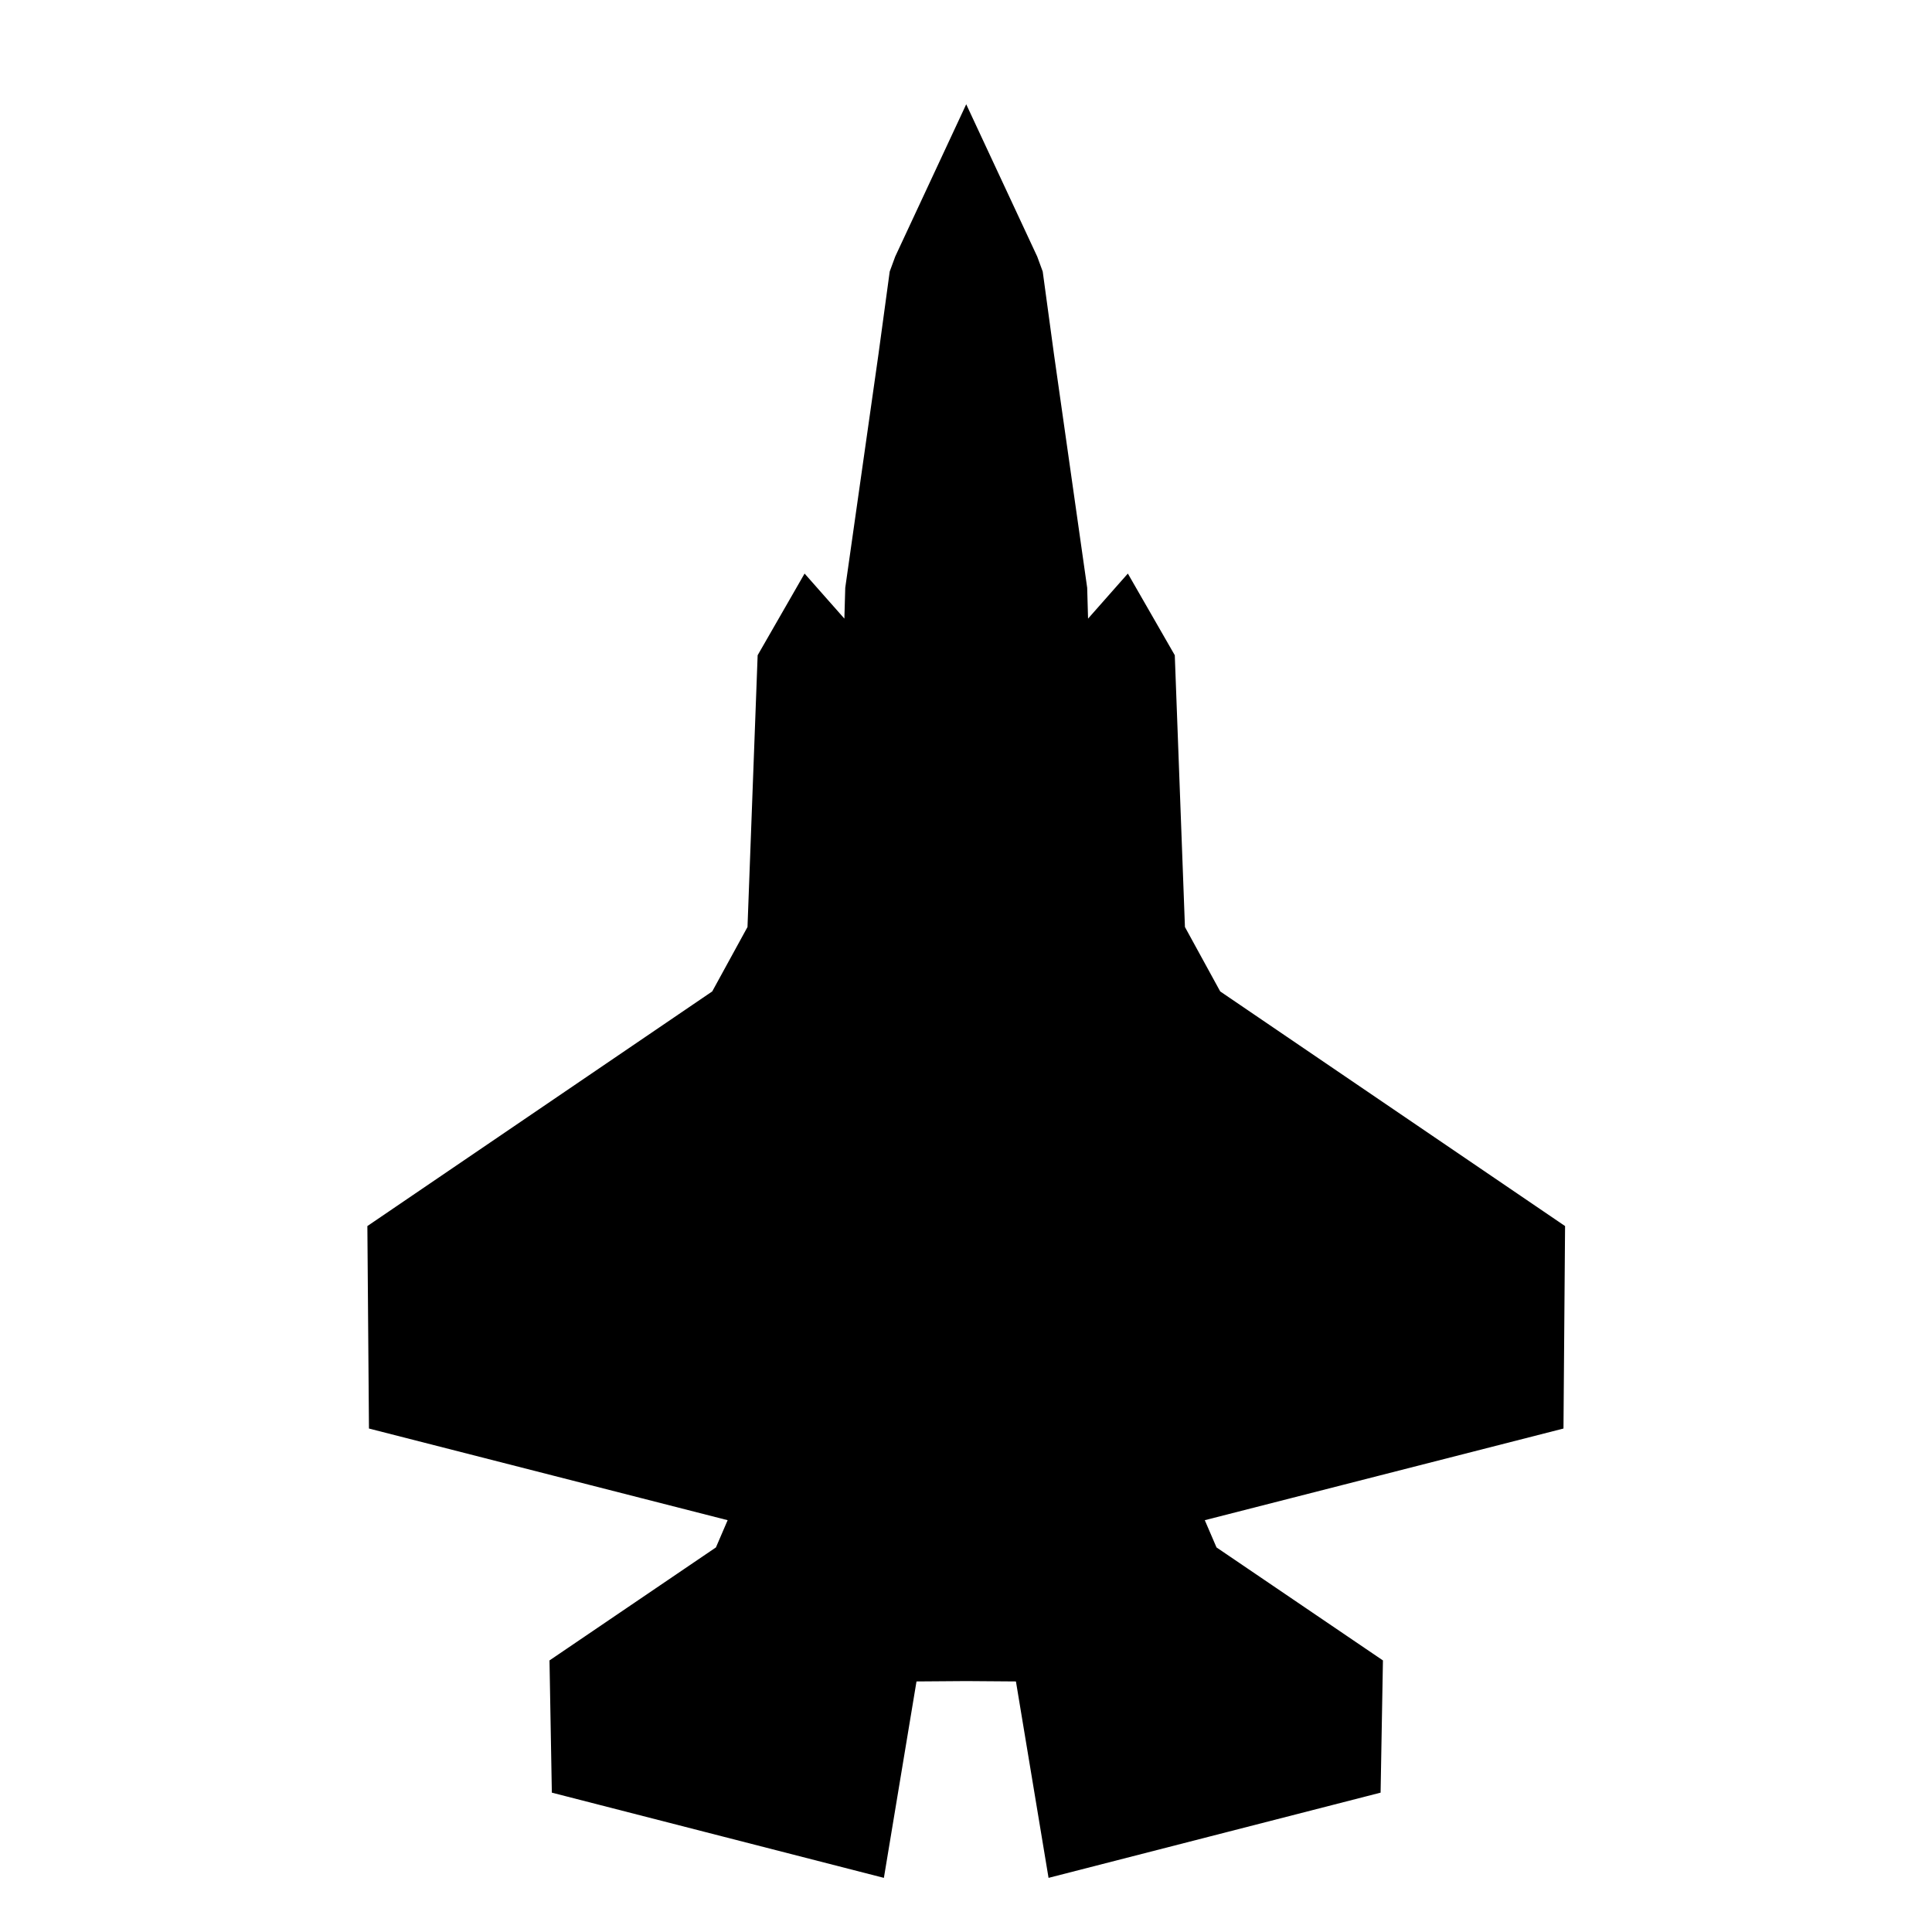<?xml version="1.0" encoding="UTF-8" standalone="no"?>
<!-- Created with Inkscape (http://www.inkscape.org/) -->

<svg
   width="500"
   height="500"
   viewBox="0 0 132.292 132.292"
   version="1.1"
   id="svg3321"
   inkscape:version="1.1.2 (0a00cf5339, 2022-02-04)"
   sodipodi:docname="fighter.svg"
   xmlns:inkscape="http://www.inkscape.org/namespaces/inkscape"
   xmlns:sodipodi="http://sodipodi.sourceforge.net/DTD/sodipodi-0.dtd"
   xmlns="http://www.w3.org/2000/svg"
   xmlns:svg="http://www.w3.org/2000/svg">
  <sodipodi:namedview
     id="namedview3323"
     pagecolor="#ffffff"
     bordercolor="#666666"
     borderopacity="1.0"
     inkscape:pageshadow="2"
     inkscape:pageopacity="0.0"
     inkscape:pagecheckerboard="0"
     inkscape:document-units="mm"
     showgrid="false"
     units="px"
     inkscape:zoom="0.86014239"
     inkscape:cx="144.16218"
     inkscape:cy="277.27967"
     inkscape:window-width="1920"
     inkscape:window-height="1016"
     inkscape:window-x="286"
     inkscape:window-y="1467"
     inkscape:window-maximized="1"
     inkscape:current-layer="layer1" />
  <defs
     id="defs3318">
    <inkscape:path-effect
       effect="mirror_symmetry"
       start_point="108.462,91.229"
       end_point="108.462,166.46"
       center_point="108.462,128.844"
       id="path-effect3532"
       is_visible="true"
       lpeversion="1.1"
       mode="free"
       discard_orig_path="false"
       fuse_paths="true"
       oposite_fuse="false"
       split_items="false"
       split_open="false" />
  </defs>
  <g
     inkscape:label="Layer 1"
     inkscape:groupmode="layer"
     id="layer1">
    <path
       style="fill;stroke:#000000;stroke-width:3;stroke-linecap:butt;stroke-linejoin:miter;stroke-miterlimit:4;stroke-dasharray:none;stroke-opacity:1"
       d="m 108.462,157.872 -2.048,0.015 -0.814,-1.877 h -0.36 l -1.735,10.45 -12.406,-3.184 -0.072,-4.058 7.258,-4.928 1.399,-3.252 -16.889,-4.316 -0.057,-7.249 15.316,-10.421 1.947,-3.556 0.461,-12.341 0.908,-1.58 1.995,2.259 1.039,-2.181 0.053,-1.864 1.498,-10.533 0.491,-3.609 0.171,-0.466 1.843,-3.953 1.843,3.953 0.171,0.466 0.491,3.609 1.498,10.533 0.053,1.864 1.039,2.181 1.995,-2.259 0.908,1.58 0.461,12.341 1.947,3.556 15.316,10.421 -0.057,7.249 -16.889,4.316 1.399,3.252 7.258,4.928 -0.072,4.058 -12.406,3.184 -1.735,-10.45 h -0.36 l -0.814,1.877 z"
       id="path3370"
       inkscape:path-effect="#path-effect3532"
       inkscape:original-d="m 108.46289,157.87204 -2.04874,0.0145 -0.81384,-1.87667 h -0.36049 l -1.73519,10.45023 -12.405523,-3.18369 -0.07195,-4.05753 7.258251,-4.92769 1.3985,-3.25197 -16.889119,-4.31553 -0.05669,-7.24949 15.31647,-10.42064 1.946921,-3.55607 0.46115,-12.3409 0.90842,-1.58003 1.99493,2.25897 1.0389,-2.18051 0.0532,-1.86438 1.49766,-10.533418 0.4915,-3.608949 0.17118,-0.466455 1.84337,-3.953245"
       sodipodi:nodetypes="cccccccccccccccccccccc"
       transform="matrix(1.506,0,0,1.506,-97.18,-124.904)" />
  </g>
</svg>
